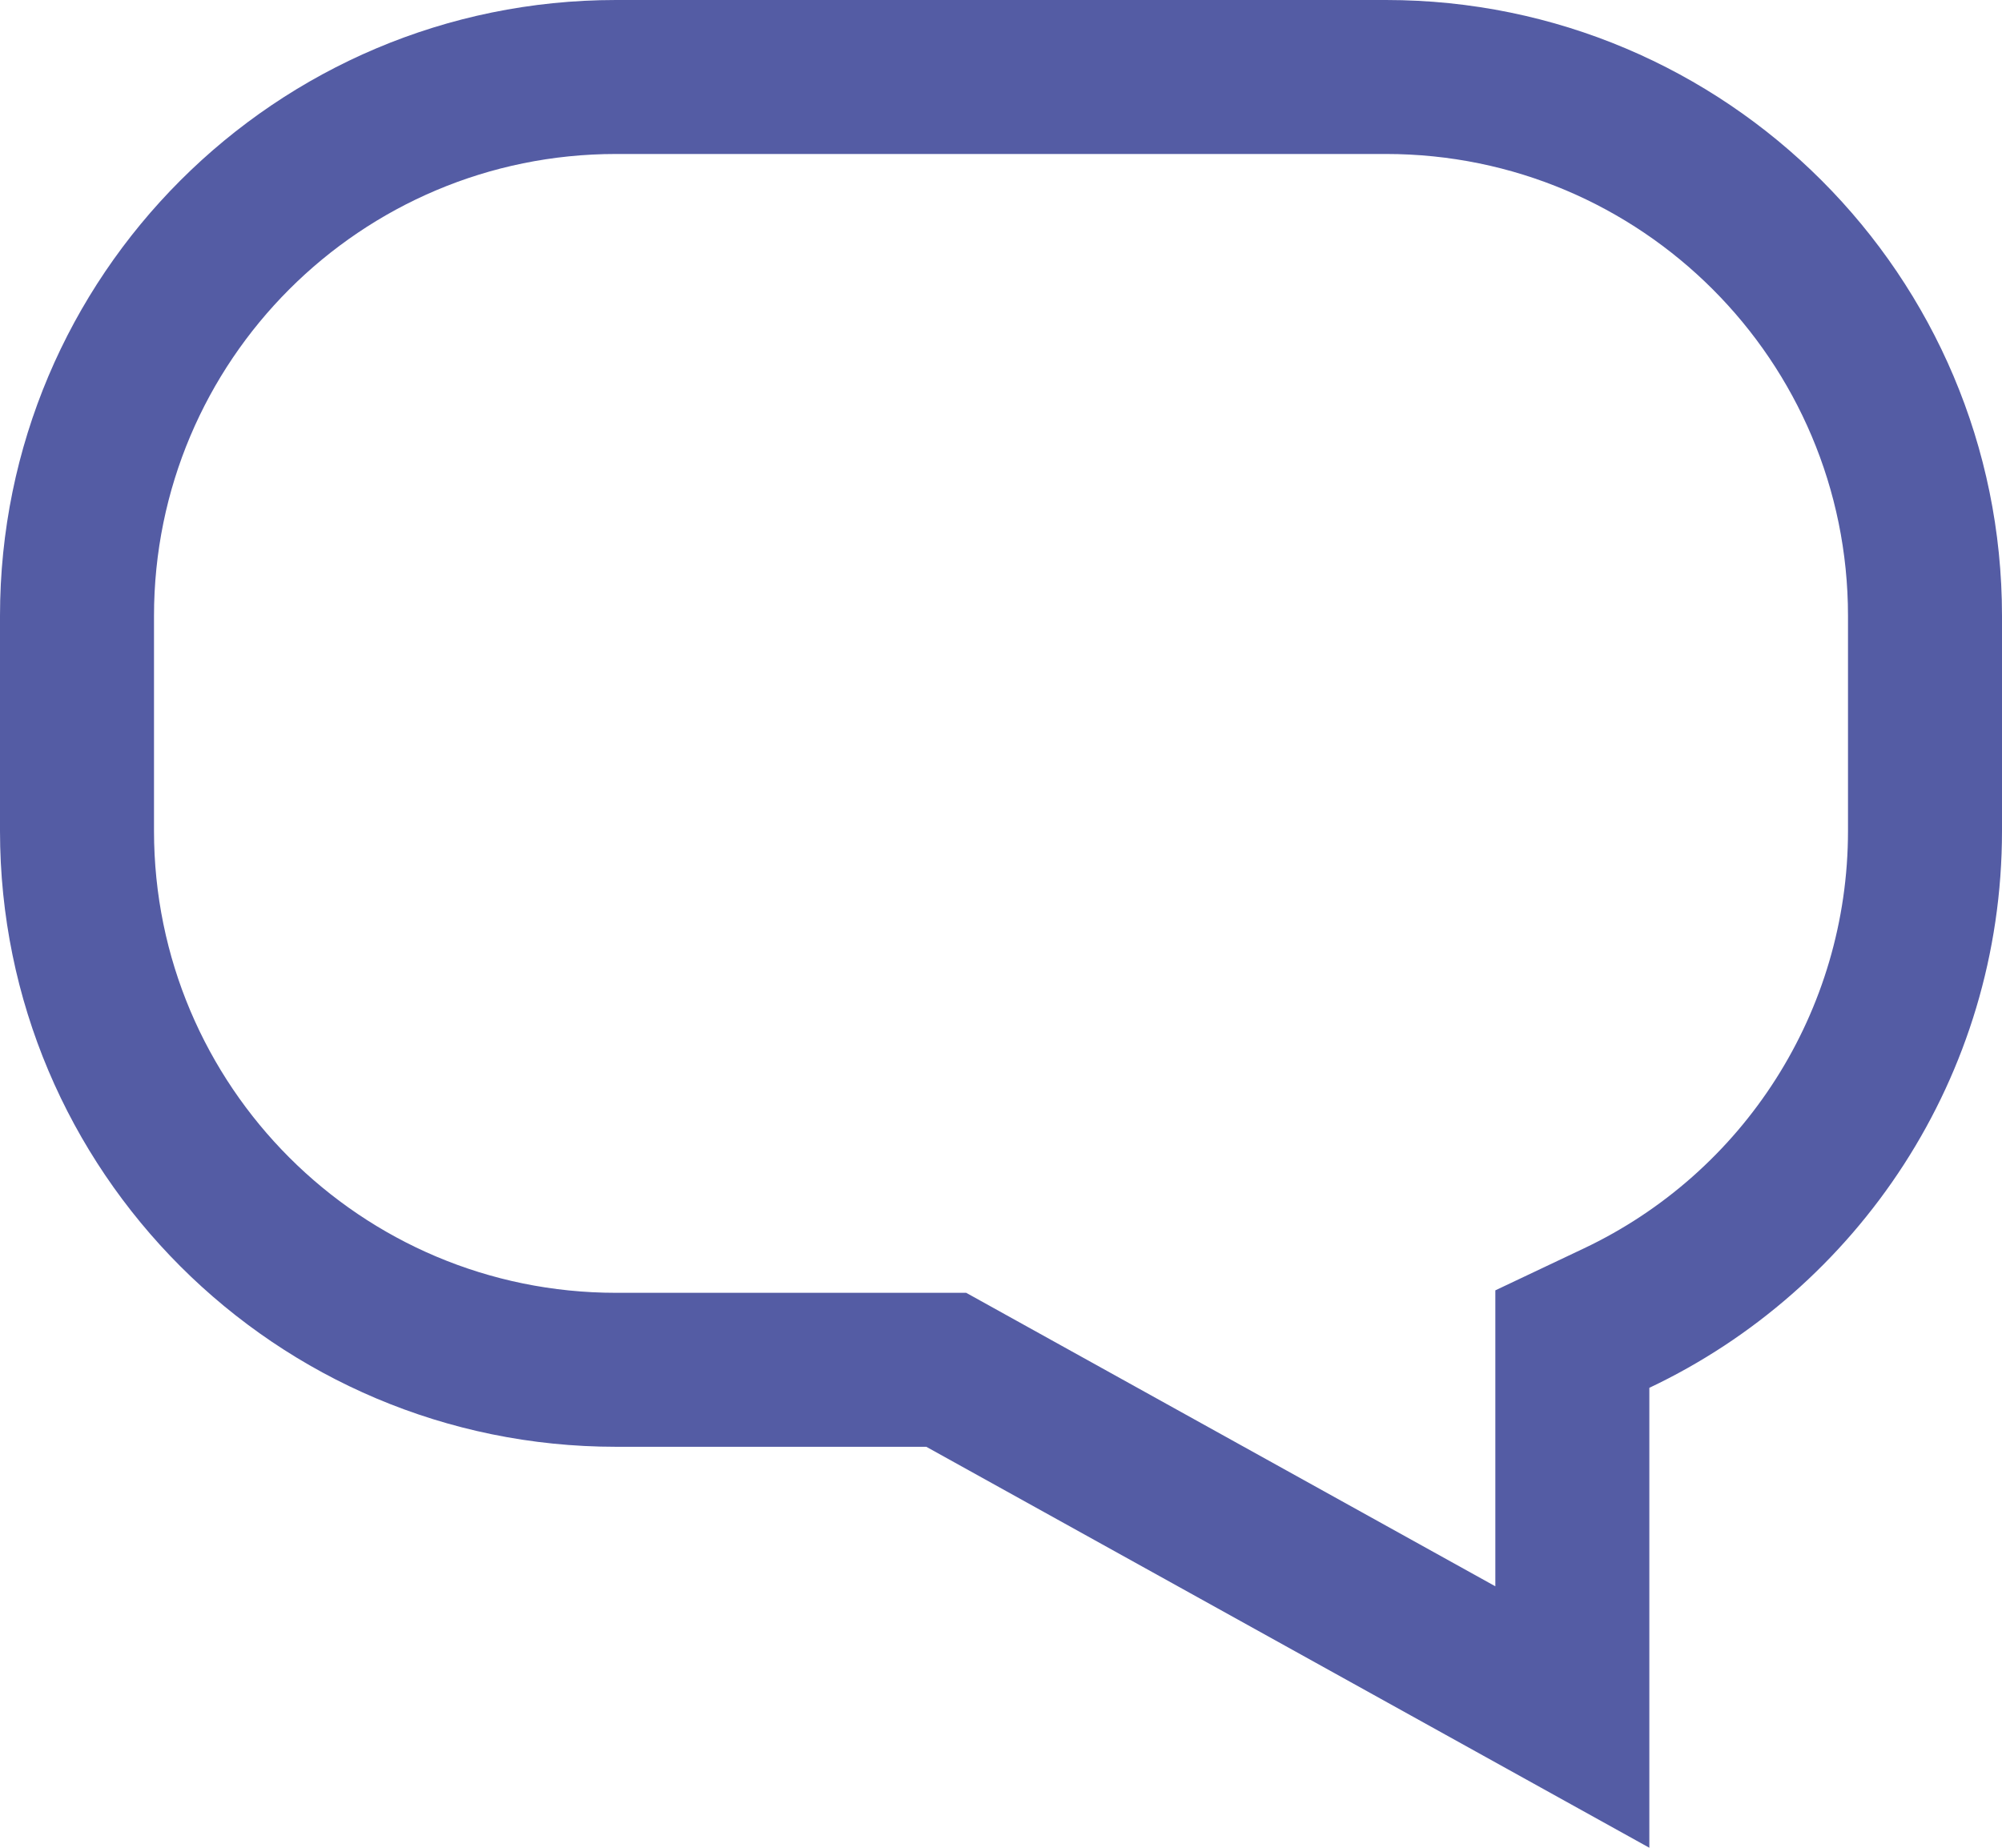 <svg width="13" height="12" viewBox="0 0 13 12" fill="none" xmlns="http://www.w3.org/2000/svg">
<path d="M9.71 8.38L10.282 8.109C11.323 7.617 12 6.568 12 5.396V4C12 2.343 10.657 1 9 1H4C2.343 1 1 2.343 1 4V5.396C1 7.053 2.343 8.396 4 8.396H6.274L9.71 10.302V8.38ZM10.71 9.013V12L6.015 9.396H4C1.791 9.396 0 7.605 0 5.396V4C0 1.791 1.791 0 4 0H9C11.209 0 13 1.791 13 4V5.396C13 6.993 12.064 8.372 10.71 9.013Z" fill="#545CA4"/>
</svg>
